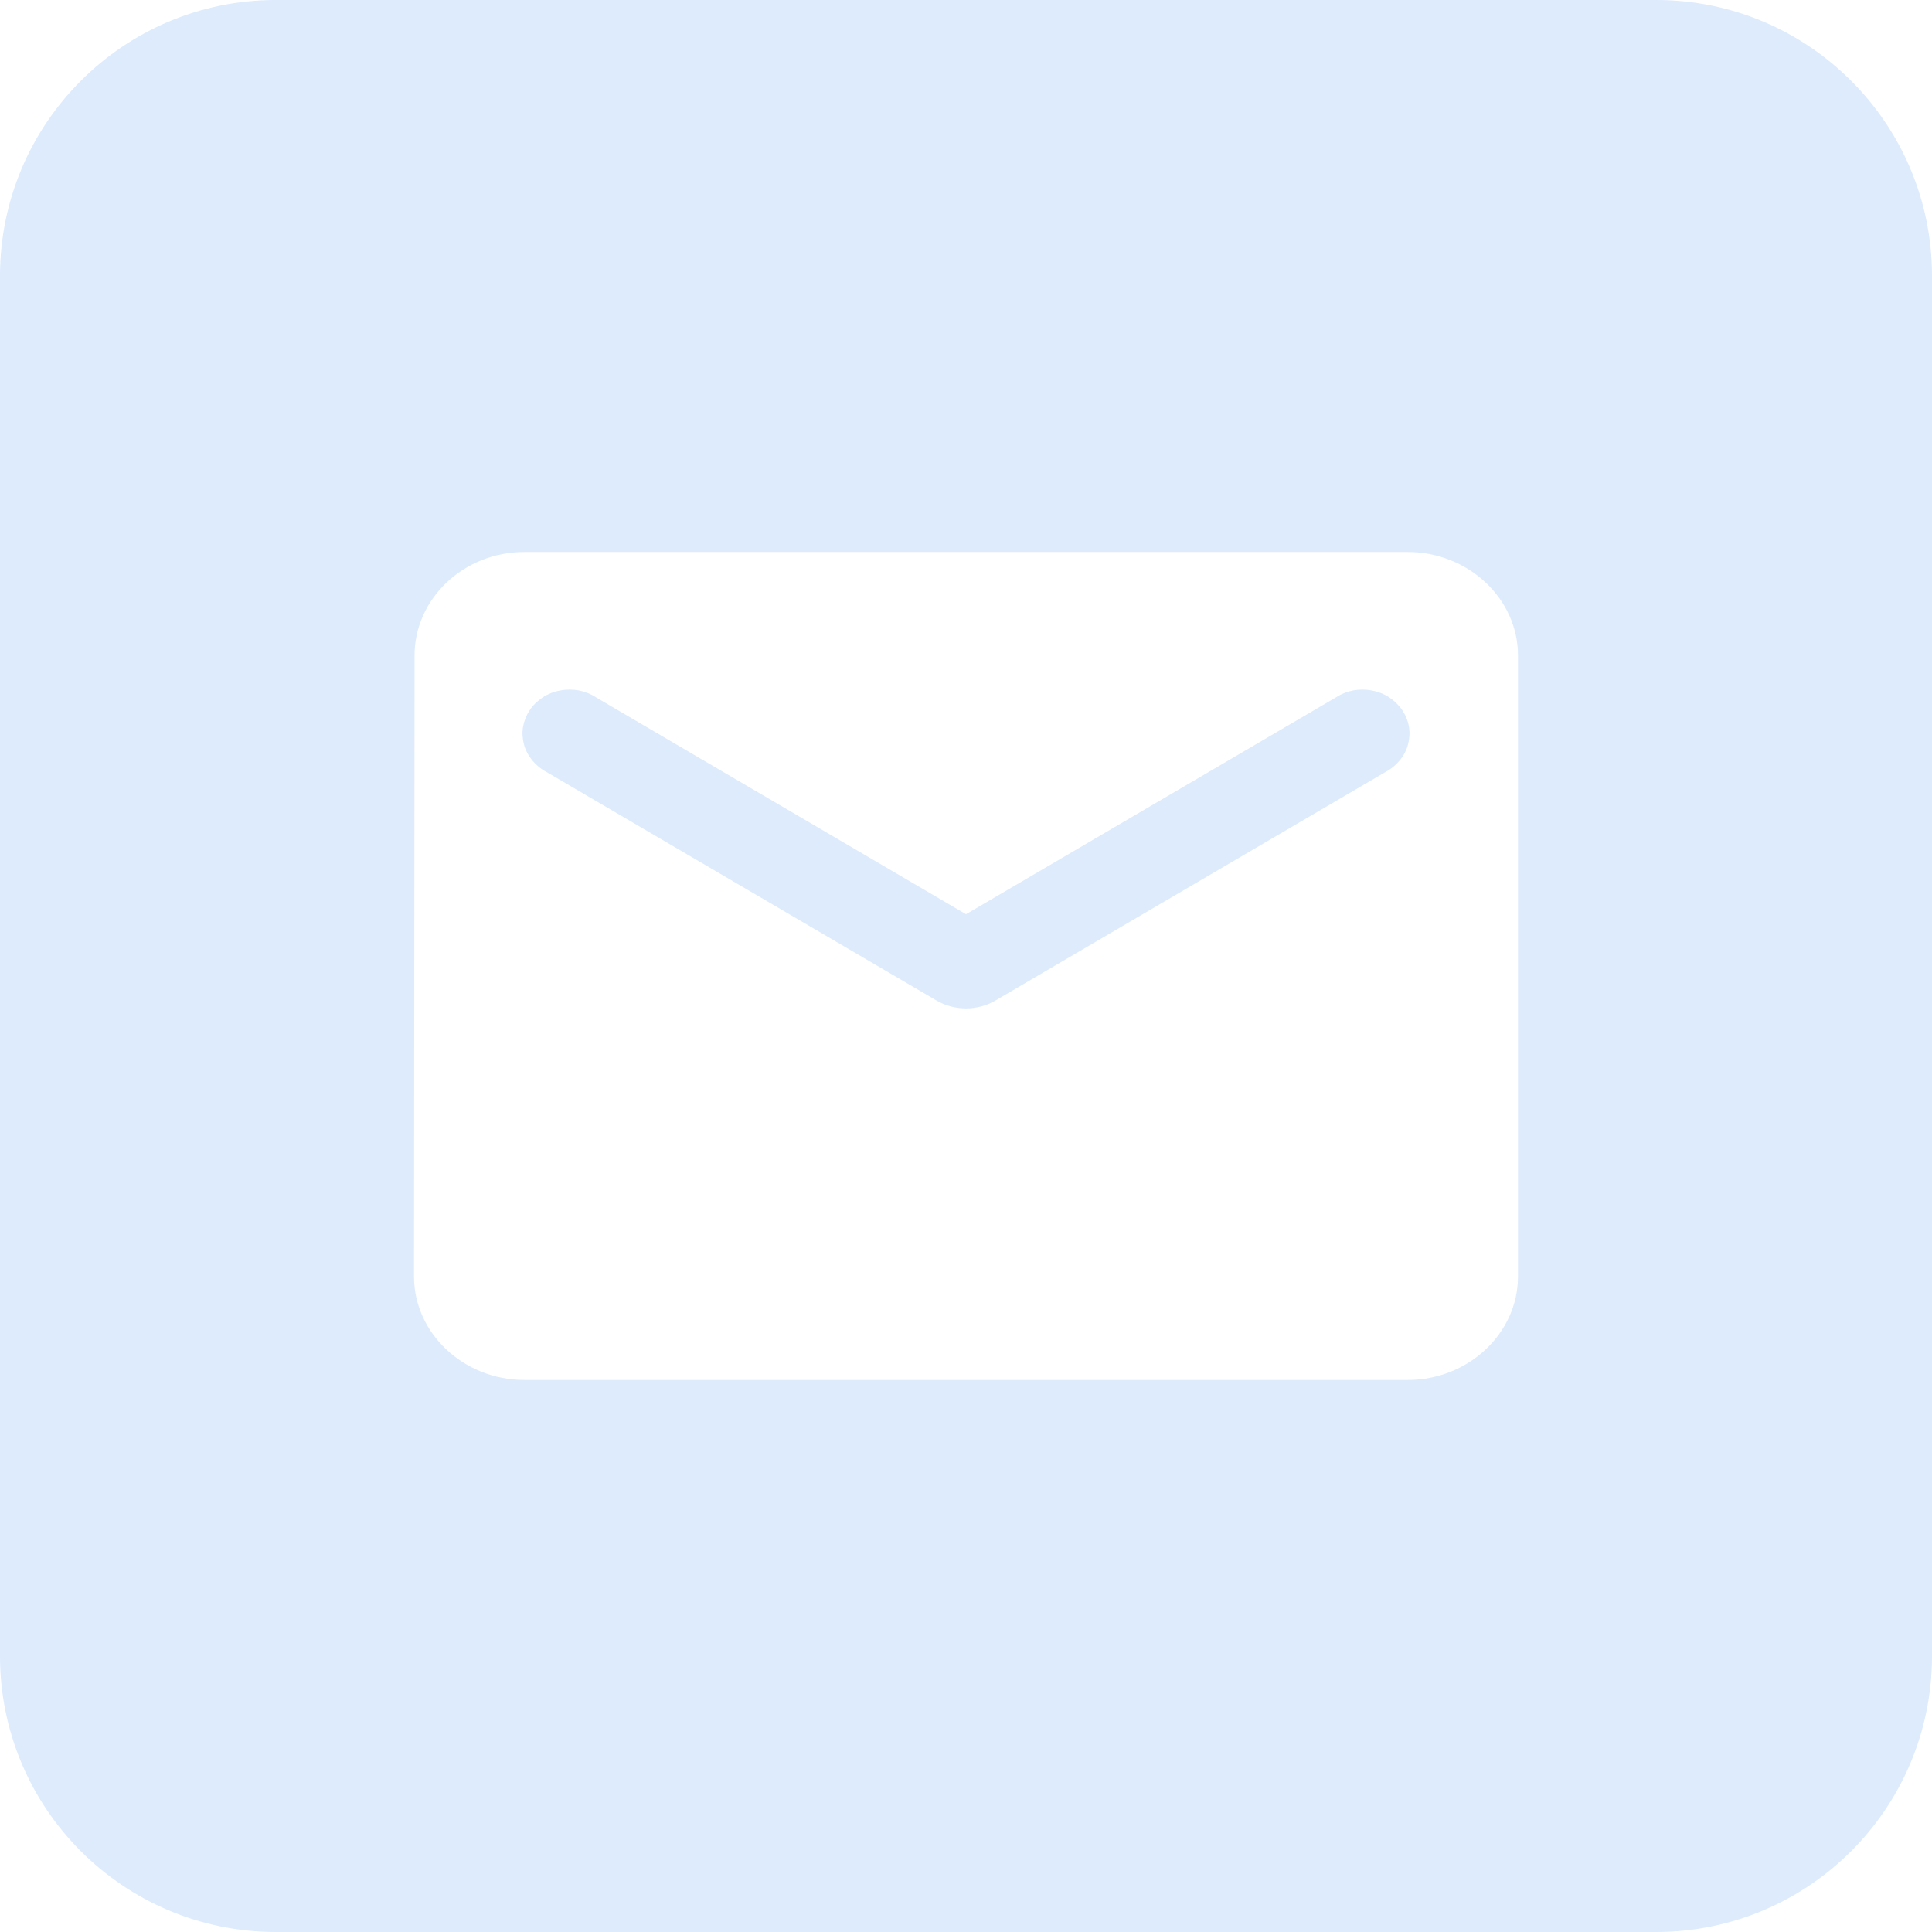 <svg width="14" height="14" viewBox="0 0 14 14" fill="none" xmlns="http://www.w3.org/2000/svg">
<path fill-rule="evenodd" clip-rule="evenodd" d="M2 0C0.895 0 0 0.895 0 2V12C0 13.105 0.895 14 2 14H12C13.105 14 14 13.105 14 12V2C14 0.895 13.105 0 12 0H2ZM3.8 4H10.2C10.64 4 11 4.338 11 4.75V9.25C11 9.662 10.64 10 10.2 10H3.8C3.36 10 3 9.662 3 9.25L3.004 4.75C3.004 4.338 3.36 4 3.8 4ZM7.212 7.251L10.04 5.594C10.08 5.573 10.115 5.544 10.143 5.51C10.171 5.476 10.192 5.437 10.203 5.395C10.214 5.353 10.217 5.309 10.21 5.267C10.203 5.224 10.186 5.183 10.162 5.147C10.137 5.11 10.105 5.079 10.068 5.054C10.03 5.029 9.987 5.012 9.942 5.004C9.897 4.995 9.851 4.995 9.806 5.003C9.761 5.012 9.718 5.029 9.68 5.054L7 6.625L4.32 5.054C4.282 5.029 4.239 5.012 4.194 5.003C4.149 4.995 4.103 4.995 4.058 5.004C4.013 5.012 3.97 5.029 3.932 5.054C3.895 5.079 3.862 5.11 3.838 5.147C3.814 5.183 3.798 5.224 3.79 5.267C3.783 5.309 3.786 5.353 3.797 5.395C3.808 5.437 3.829 5.476 3.857 5.51C3.885 5.544 3.92 5.573 3.96 5.594L6.788 7.251C6.916 7.326 7.084 7.326 7.212 7.251Z" fill="#DDEBFD"/>
</svg>

